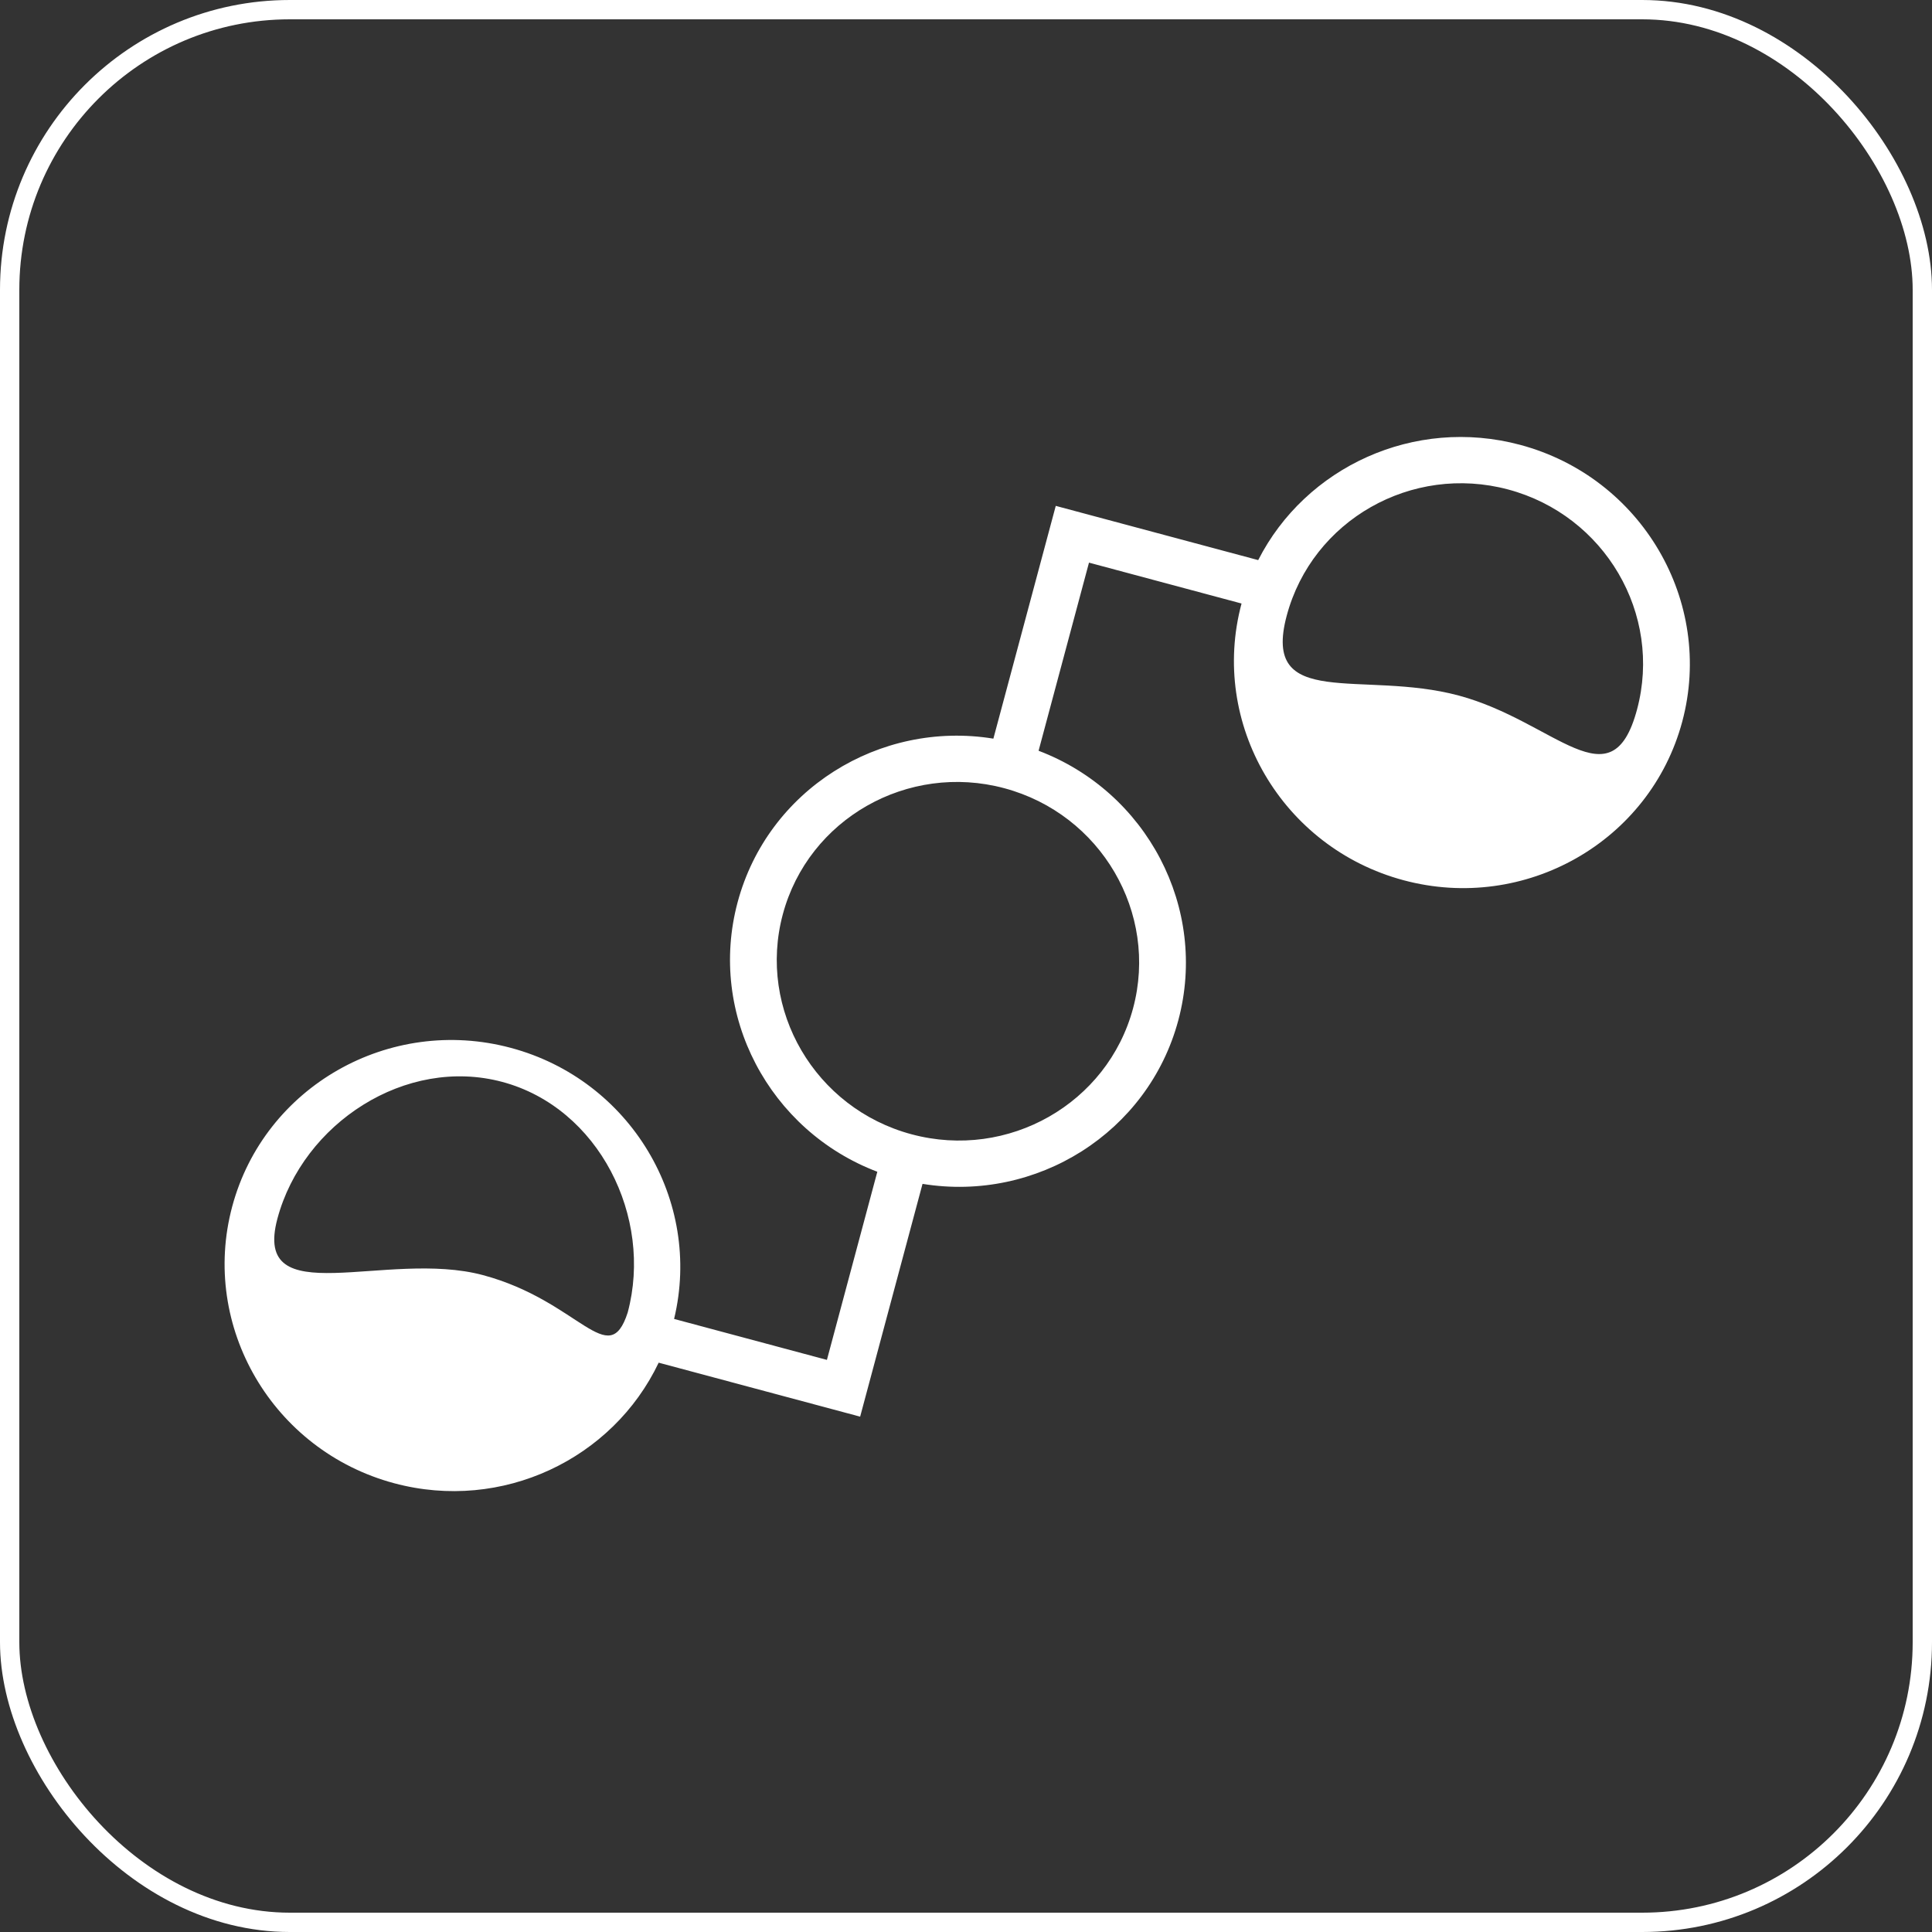 <svg width="100" height="100" viewBox="0 0 100 100" fill="none" xmlns="http://www.w3.org/2000/svg">
<rect x="0" y="0" width="100" height="100" fill="#333333" stroke="none"/>
<rect x="0.5" y="0.5" width="99" height="99" rx="14.5" stroke="white"/>
<path d="M78.687 23.026C73.199 21.556 67.576 24.174 65.124 28.991L54.646 26.184L51.417 38.232C45.52 37.274 39.739 40.877 38.179 46.699C36.619 52.521 39.825 58.532 45.41 60.65L42.801 70.388L34.891 68.268C36.364 62.148 32.633 55.896 26.443 54.238C20.155 52.553 13.684 56.236 12.019 62.449C10.354 68.662 14.117 75.088 20.405 76.773C25.994 78.27 31.718 75.522 34.093 70.532L44.521 73.326L47.75 61.277C53.647 62.236 59.428 58.633 60.989 52.811C62.549 46.988 59.343 40.978 53.757 38.859L56.366 29.122L64.262 31.238C62.597 37.45 66.359 43.876 72.649 45.561C78.937 47.246 85.408 43.562 87.073 37.35C88.737 31.137 84.975 24.711 78.687 23.026ZM25 66C20.002 64.661 13.035 68.015 14.359 63.076C15.682 58.138 21.002 54.661 26 56C30.998 57.339 33.813 62.996 32.49 67.934C31.5 71 29.998 67.339 25 66ZM58.649 52.184C57.326 57.123 52.181 60.05 47.184 58.711C42.185 57.372 39.195 52.264 40.518 47.326C41.841 42.388 46.985 39.459 51.983 40.798C56.981 42.138 59.972 47.246 58.649 52.184ZM75.5 36C70.501 34.661 65.278 36.803 66.601 31.864C67.924 26.926 73.069 23.998 78.068 25.337C83.066 26.677 86.056 31.785 84.733 36.723C83.41 41.661 80.499 37.34 75.5 36Z" fill="white"/>
</svg>
